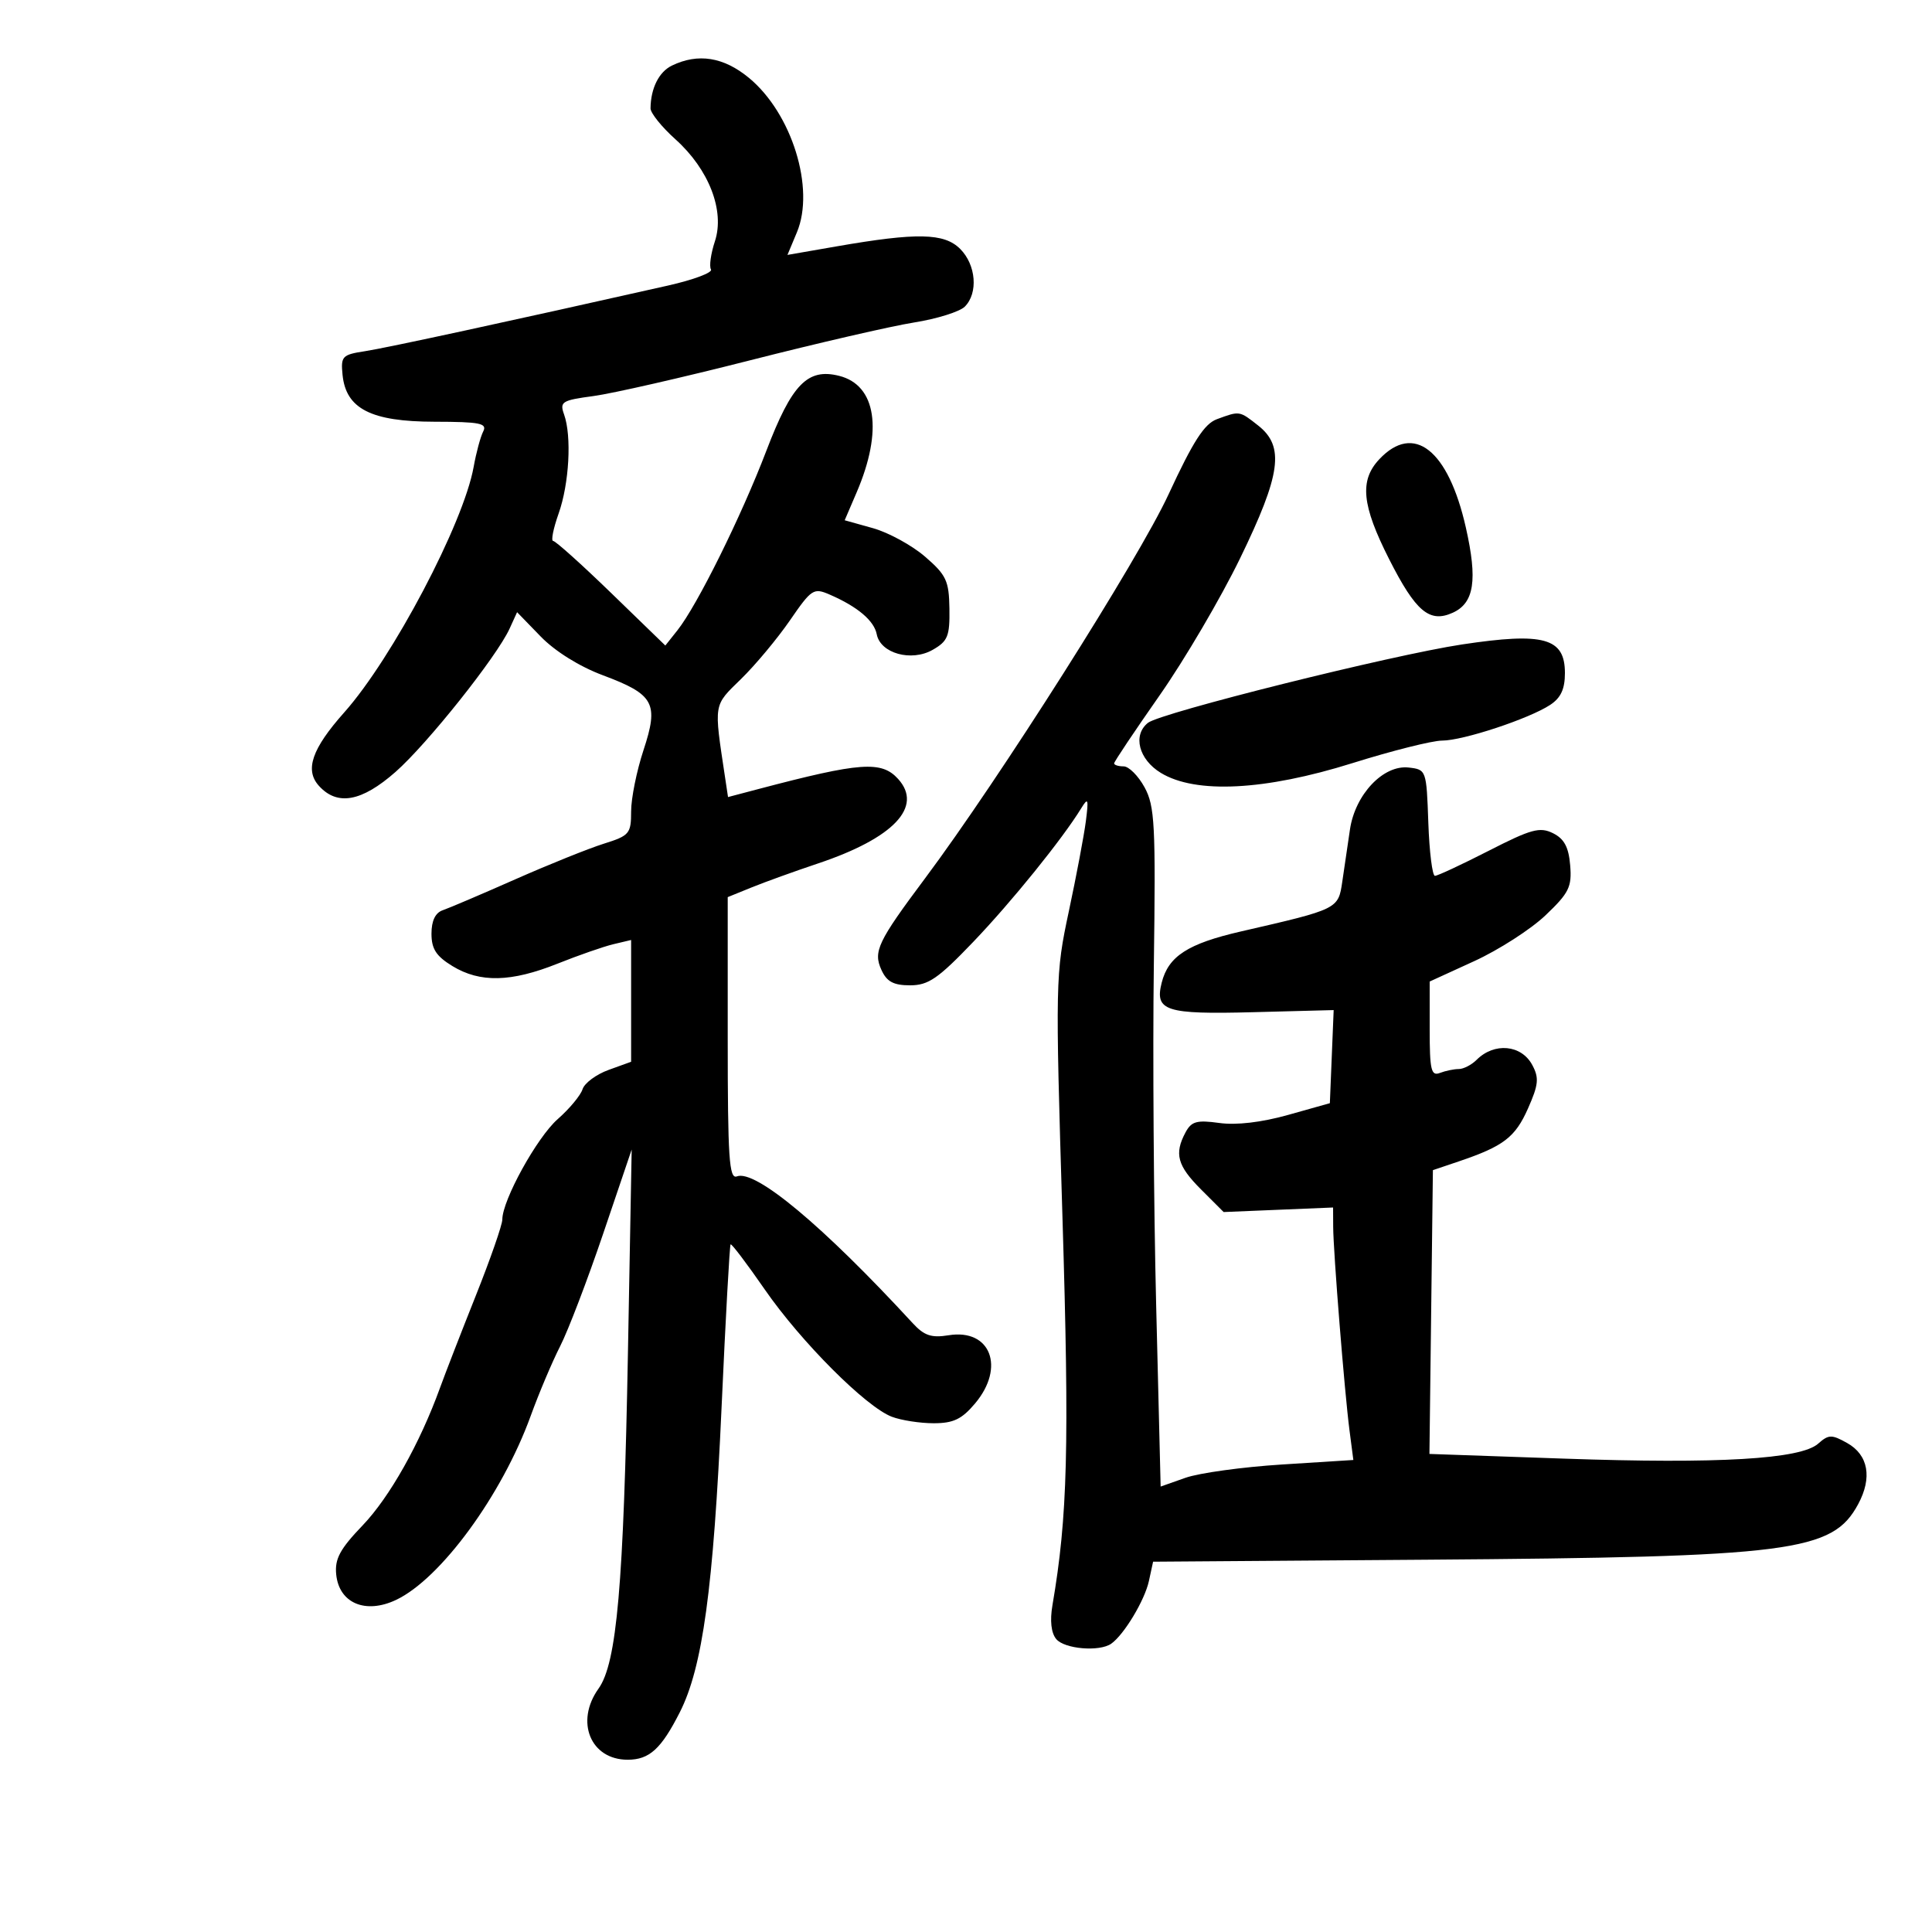 <svg xmlns="http://www.w3.org/2000/svg" width="300" height="300" viewBox="0 0 300 300" version="1.1">
	<path d="M 104.337 10.182 C 102.321 11.157, 101.046 13.705, 101.014 16.823 C 101.006 17.551, 102.750 19.717, 104.889 21.637 C 110.088 26.305, 112.573 32.734, 111.009 37.473 C 110.376 39.391, 110.102 41.356, 110.400 41.838 C 110.698 42.320, 107.692 43.447, 103.721 44.342 C 79.277 49.849, 59.991 54.027, 56.691 54.531 C 53.135 55.074, 52.902 55.318, 53.191 58.208 C 53.717 63.478, 57.618 65.469, 67.455 65.486 C 74.546 65.498, 75.686 65.726, 75.032 67 C 74.609 67.825, 73.941 70.300, 73.548 72.500 C 71.980 81.269, 60.949 102.198, 53.455 110.621 C 48.427 116.273, 47.293 119.562, 49.523 122.026 C 52.379 125.181, 56.157 124.494, 61.419 119.862 C 66.357 115.516, 77.154 101.951, 79.133 97.607 L 80.293 95.061 83.959 98.838 C 86.186 101.133, 89.970 103.493, 93.598 104.850 C 101.595 107.840, 102.328 109.192, 99.915 116.506 C 98.862 119.698, 98 123.969, 98 125.995 C 98 129.454, 97.740 129.761, 93.750 131.013 C 91.412 131.746, 85.225 134.236, 80 136.545 C 74.775 138.855, 69.713 141.013, 68.750 141.341 C 67.597 141.734, 67 142.976, 67 144.983 C 67 147.347, 67.728 148.473, 70.250 150.011 C 74.543 152.629, 79.360 152.517, 86.578 149.634 C 89.835 148.333, 93.737 146.974, 95.250 146.615 L 98 145.962 98 155.416 L 98 164.871 94.504 166.135 C 92.581 166.830, 90.760 168.181, 90.456 169.138 C 90.153 170.094, 88.418 172.182, 86.601 173.777 C 83.389 176.598, 78 186.365, 78 189.368 C 78 190.188, 76.149 195.503, 73.886 201.179 C 71.623 206.856, 69.121 213.300, 68.325 215.500 C 65.207 224.120, 60.498 232.489, 56.302 236.868 C 52.788 240.535, 51.967 242.059, 52.204 244.470 C 52.643 248.939, 56.751 250.686, 61.509 248.429 C 68.446 245.137, 77.950 232.142, 82.406 219.859 C 83.685 216.332, 85.746 211.458, 86.986 209.027 C 88.226 206.596, 91.231 198.733, 93.664 191.554 L 98.087 178.500 97.507 210 C 96.841 246.152, 95.784 258.232, 92.938 262.210 C 89.271 267.336, 91.695 273.250, 97.464 273.250 C 100.834 273.250, 102.677 271.570, 105.569 265.863 C 109.098 258.899, 110.778 246.621, 112.047 218.500 C 112.668 204.750, 113.297 193.376, 113.446 193.225 C 113.595 193.074, 115.981 196.224, 118.749 200.225 C 124.385 208.370, 134.462 218.465, 138.485 219.994 C 139.940 220.547, 142.861 221, 144.976 221 C 148.043 221, 149.347 220.377, 151.411 217.923 C 156.138 212.306, 153.801 206.284, 147.303 207.338 C 144.625 207.773, 143.508 207.397, 141.727 205.464 C 127.790 190.332, 117.292 181.567, 114.421 182.669 C 113.219 183.130, 113 179.824, 113 161.259 L 113 139.304 116.750 137.782 C 118.813 136.945, 123.425 135.281, 127 134.084 C 138.761 130.145, 143.378 125.285, 139.464 120.960 C 136.880 118.105, 133.628 118.339, 117.773 122.521 L 113.047 123.767 112.576 120.634 C 110.838 109.076, 110.742 109.658, 115.067 105.436 C 117.285 103.271, 120.698 99.179, 122.653 96.342 C 126.035 91.432, 126.335 91.239, 128.869 92.342 C 133.167 94.211, 135.734 96.382, 136.140 98.490 C 136.712 101.457, 141.504 102.793, 144.818 100.910 C 147.172 99.572, 147.491 98.790, 147.426 94.514 C 147.360 90.182, 146.943 89.290, 143.652 86.445 C 141.617 84.686, 137.974 82.693, 135.557 82.016 L 131.163 80.786 133.029 76.433 C 137.137 66.848, 136.075 59.810, 130.301 58.361 C 125.396 57.130, 122.953 59.646, 118.997 70.003 C 115.103 80.194, 108.260 94.011, 105.194 97.869 L 103.312 100.238 94.938 92.119 C 90.332 87.654, 86.265 84, 85.899 84 C 85.533 84, 85.912 82.088, 86.740 79.750 C 88.388 75.100, 88.794 67.728, 87.589 64.356 C 86.883 62.383, 87.248 62.155, 92.161 61.498 C 95.097 61.105, 106.050 58.605, 116.500 55.942 C 126.950 53.279, 138.398 50.639, 141.939 50.075 C 145.481 49.511, 149.024 48.404, 149.814 47.614 C 151.918 45.511, 151.566 41.121, 149.097 38.653 C 146.615 36.172, 142.399 36.086, 129.888 38.260 L 122.276 39.583 123.744 36.071 C 126.590 29.258, 122.961 17.587, 116.285 12.084 C 112.363 8.850, 108.395 8.219, 104.337 10.182 M 188.961 65.092 C 187.011 65.809, 185.270 68.514, 181.461 76.744 C 176.758 86.903, 155.144 120.992, 143.644 136.385 C 136.283 146.238, 135.564 147.748, 136.870 150.613 C 137.702 152.439, 138.746 153, 141.314 153 C 144.155 153, 145.667 151.960, 151.132 146.250 C 157.101 140.013, 164.968 130.276, 167.898 125.500 C 168.962 123.765, 169.057 124.031, 168.613 127.500 C 168.332 129.700, 167.142 136, 165.970 141.500 C 163.881 151.295, 163.861 152.270, 164.978 189 C 166.063 224.693, 165.785 235.450, 163.422 249.264 C 163.011 251.665, 163.224 253.565, 164.011 254.514 C 165.293 256.058, 170.720 256.516, 172.548 255.235 C 174.537 253.841, 177.753 248.492, 178.402 245.500 L 179.052 242.500 221.276 242.192 C 278.343 241.775, 284.542 240.979, 288.540 233.556 C 290.754 229.444, 290.113 225.910, 286.818 224.067 C 284.412 222.721, 283.950 222.732, 282.318 224.177 C 279.605 226.580, 266.822 227.331, 242.881 226.496 L 221.962 225.766 222.231 203.733 L 222.500 181.700 226.500 180.348 C 233.469 177.993, 235.278 176.611, 237.266 172.125 C 238.907 168.420, 239.010 167.386, 237.933 165.375 C 236.241 162.214, 232.031 161.826, 229.279 164.578 C 228.497 165.360, 227.251 166, 226.510 166 C 225.770 166, 224.452 166.273, 223.582 166.607 C 222.227 167.127, 222 166.151, 222 159.813 L 222 152.412 228.914 149.247 C 232.717 147.507, 237.697 144.306, 239.980 142.134 C 243.638 138.654, 244.094 137.730, 243.816 134.365 C 243.582 131.533, 242.891 130.244, 241.144 129.378 C 239.106 128.368, 237.759 128.736, 231.172 132.105 C 226.983 134.247, 223.224 136, 222.818 136 C 222.413 136, 221.950 132.287, 221.790 127.750 C 221.502 119.568, 221.477 119.497, 218.740 119.183 C 214.810 118.731, 210.428 123.353, 209.621 128.802 C 209.280 131.111, 208.746 134.738, 208.436 136.861 C 207.805 141.173, 207.844 141.154, 192.714 144.630 C 184.441 146.530, 181.418 148.484, 180.385 152.601 C 179.285 156.985, 180.976 157.530, 194.597 157.173 L 207.091 156.845 206.795 164.074 L 206.500 171.302 200 173.128 C 195.882 174.284, 191.975 174.742, 189.339 174.376 C 185.837 173.891, 185.005 174.122, 184.089 175.834 C 182.307 179.163, 182.810 181.010, 186.503 184.703 L 190.005 188.205 198.503 187.853 L 207 187.500 207.016 190.500 C 207.036 194.422, 208.782 216.203, 209.549 222.103 L 210.147 226.706 199.041 227.409 C 192.933 227.795, 186.200 228.724, 184.080 229.472 L 180.224 230.832 179.528 202.666 C 179.145 187.175, 178.982 163.475, 179.166 150 C 179.466 128.026, 179.317 125.165, 177.724 122.250 C 176.748 120.463, 175.285 119, 174.474 119 C 173.663 119, 173 118.791, 173 118.535 C 173 118.279, 176.172 113.538, 180.048 108 C 183.925 102.463, 189.550 92.887, 192.548 86.721 C 198.912 73.635, 199.500 69.325, 195.365 66.073 C 192.440 63.771, 192.518 63.783, 188.961 65.092 M 214.174 71.314 C 211.077 74.611, 211.455 78.442, 215.704 86.826 C 219.838 94.984, 221.983 96.785, 225.599 95.137 C 228.917 93.625, 229.459 90.072, 227.617 81.917 C 224.890 69.841, 219.530 65.614, 214.174 71.314 M 227 100.074 C 216.063 101.726, 180.205 110.677, 178.250 112.243 C 175.854 114.163, 176.822 117.921, 180.250 120.011 C 185.654 123.306, 196.414 122.760, 210 118.500 C 216.140 116.575, 222.406 115, 223.925 115 C 227.174 115, 237.397 111.625, 240.697 109.463 C 242.363 108.372, 243 107.002, 243 104.512 C 243 99.053, 239.744 98.150, 227 100.074" stroke="none" fill="black" fill-rule="evenodd"/>
</svg>
